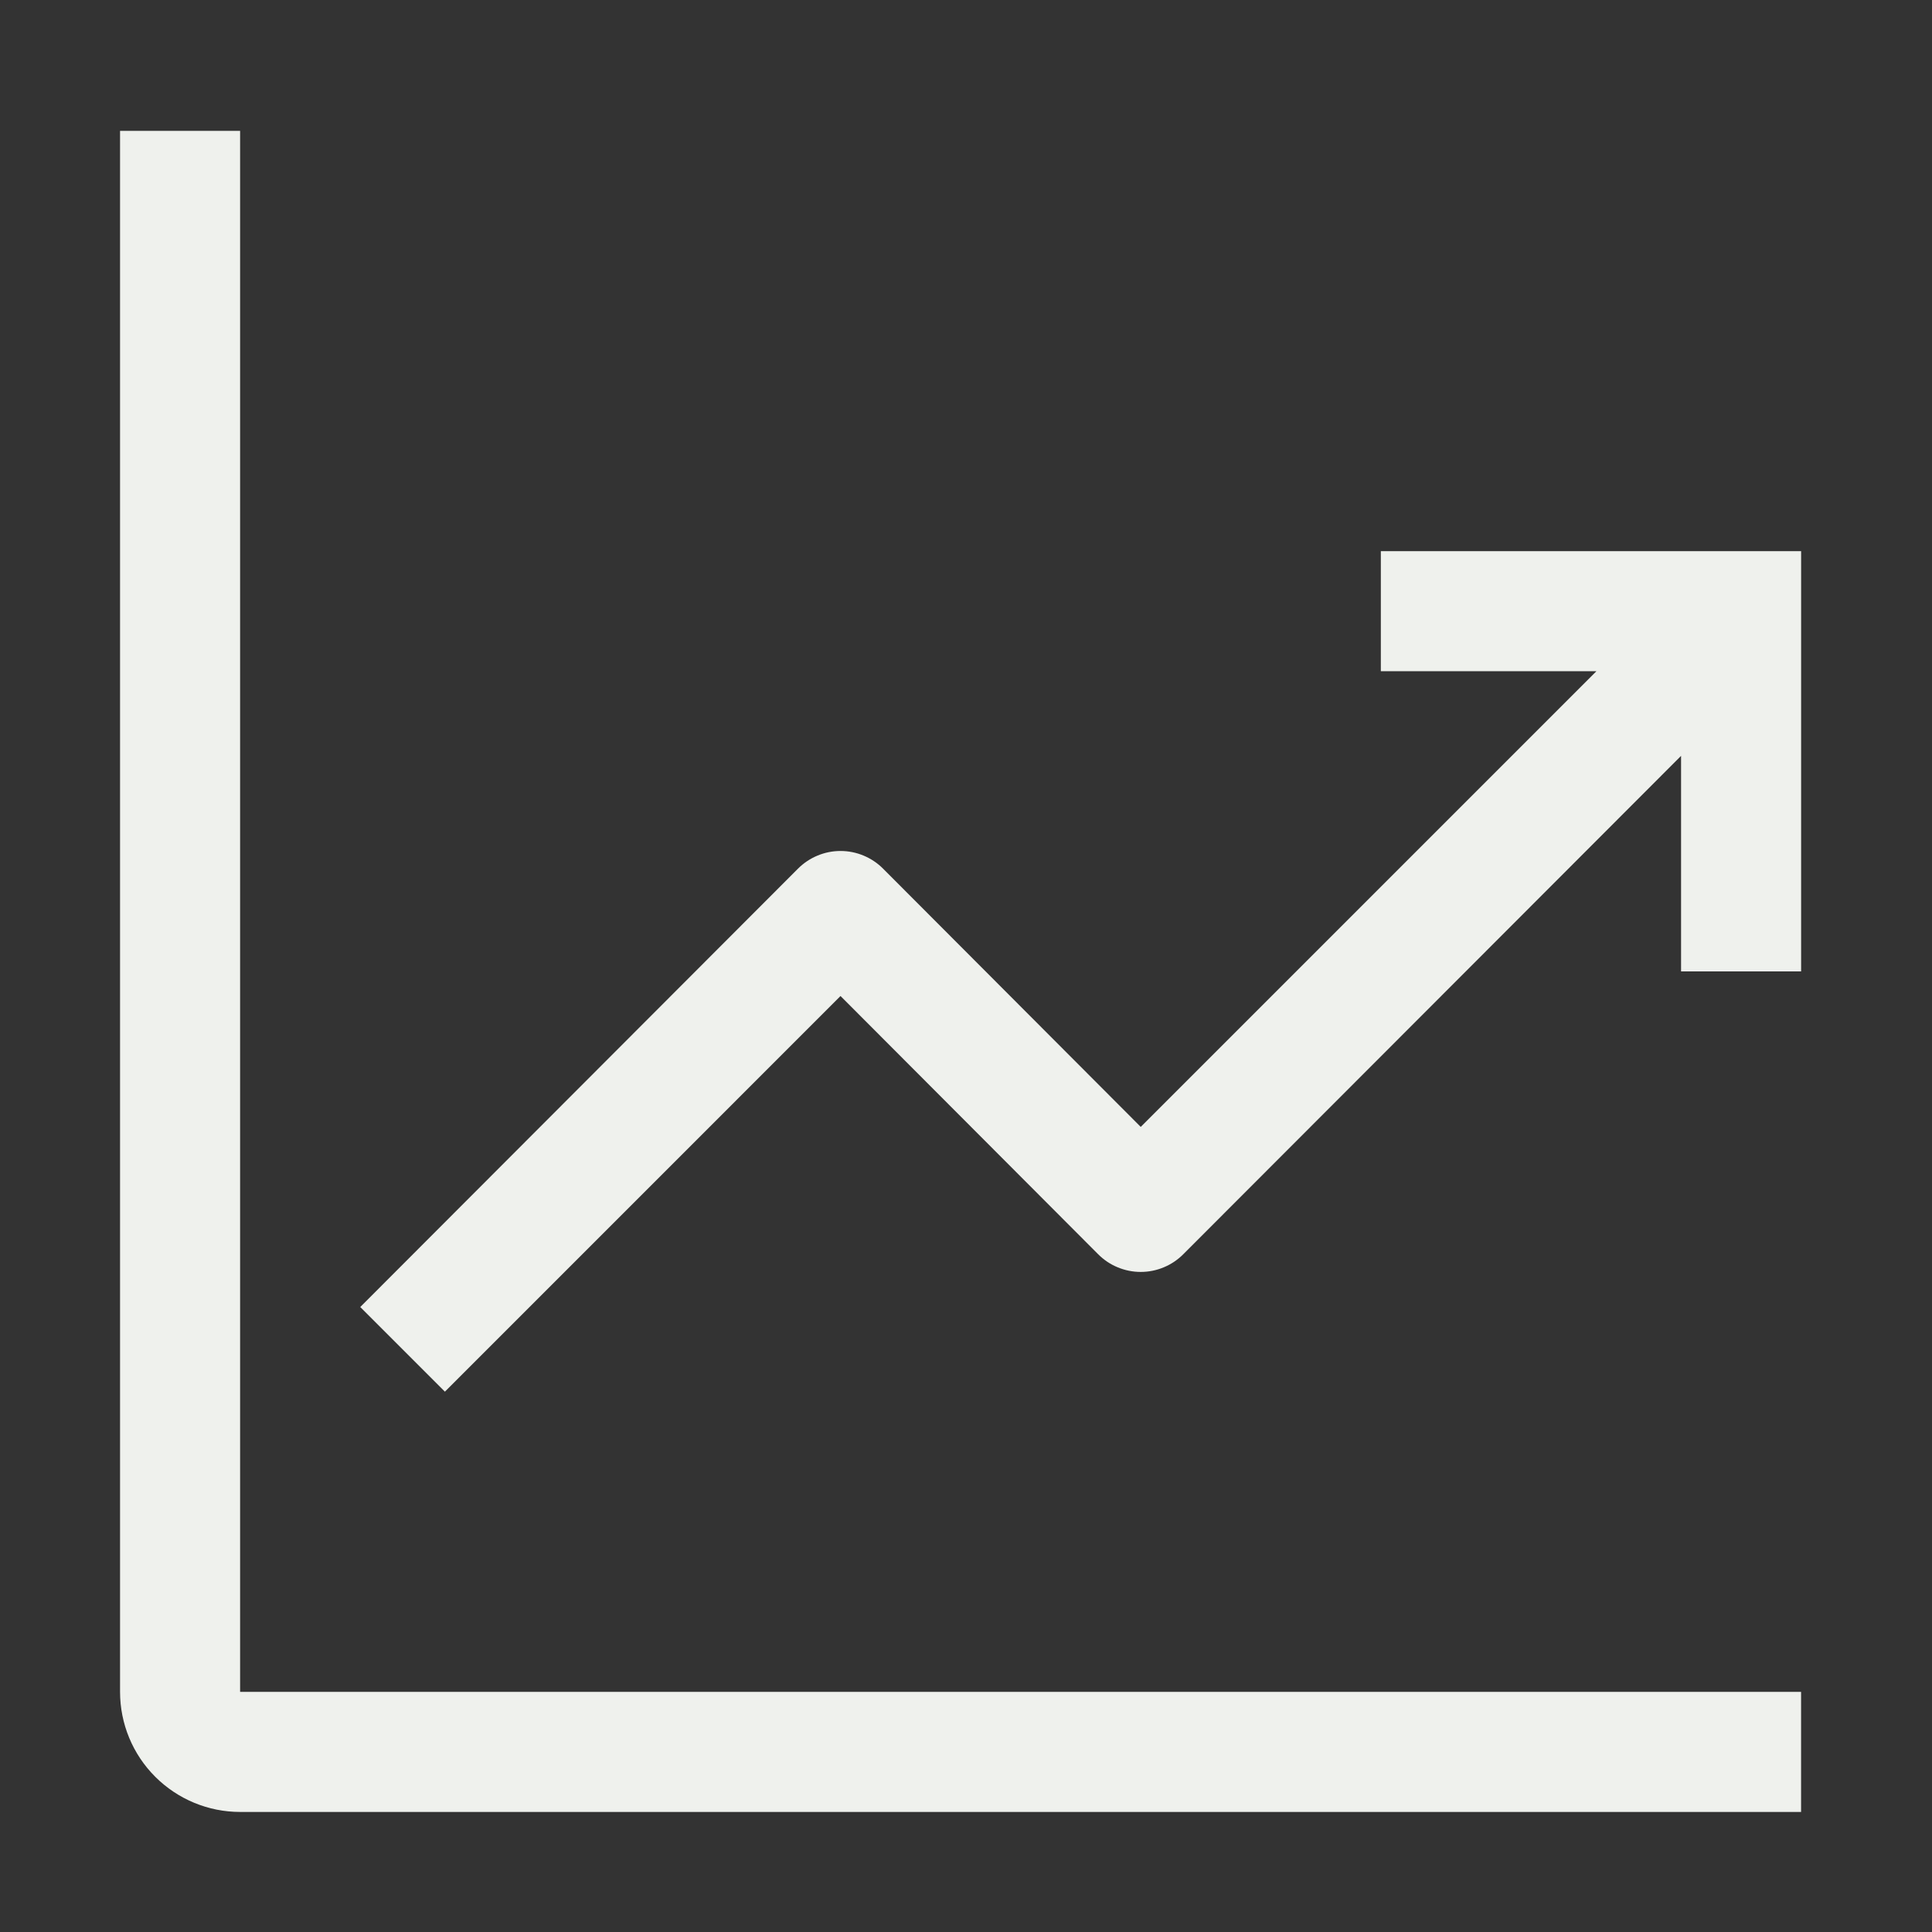 <svg width="43" height="43" viewBox="0 0 43 43" fill="none" xmlns="http://www.w3.org/2000/svg">
<rect x="0" y="0" width="43" height="43" fill="#333333" stroke="none"/>
<path d="M5.344 2.913H2.672V37.655C2.672 38.364 2.953 39.044 3.455 39.545C3.956 40.046 4.636 40.328 5.344 40.328H40.086V37.655H5.344V2.913Z" fill="#EFF1ED"/>
<path d="M40.087 12.267H30.733V14.939H35.531L25.389 25.081L19.656 19.335C19.532 19.21 19.384 19.111 19.221 19.043C19.058 18.975 18.884 18.94 18.707 18.94C18.531 18.94 18.356 18.975 18.194 19.043C18.031 19.111 17.883 19.21 17.759 19.335L8.018 29.09L9.902 30.974L18.707 22.168L24.44 27.914C24.564 28.039 24.712 28.139 24.875 28.206C25.038 28.274 25.212 28.309 25.389 28.309C25.565 28.309 25.74 28.274 25.902 28.206C26.065 28.139 26.213 28.039 26.337 27.914L37.415 16.823V21.62H40.087V12.267Z" fill="#EFF1ED"/>
</svg>
